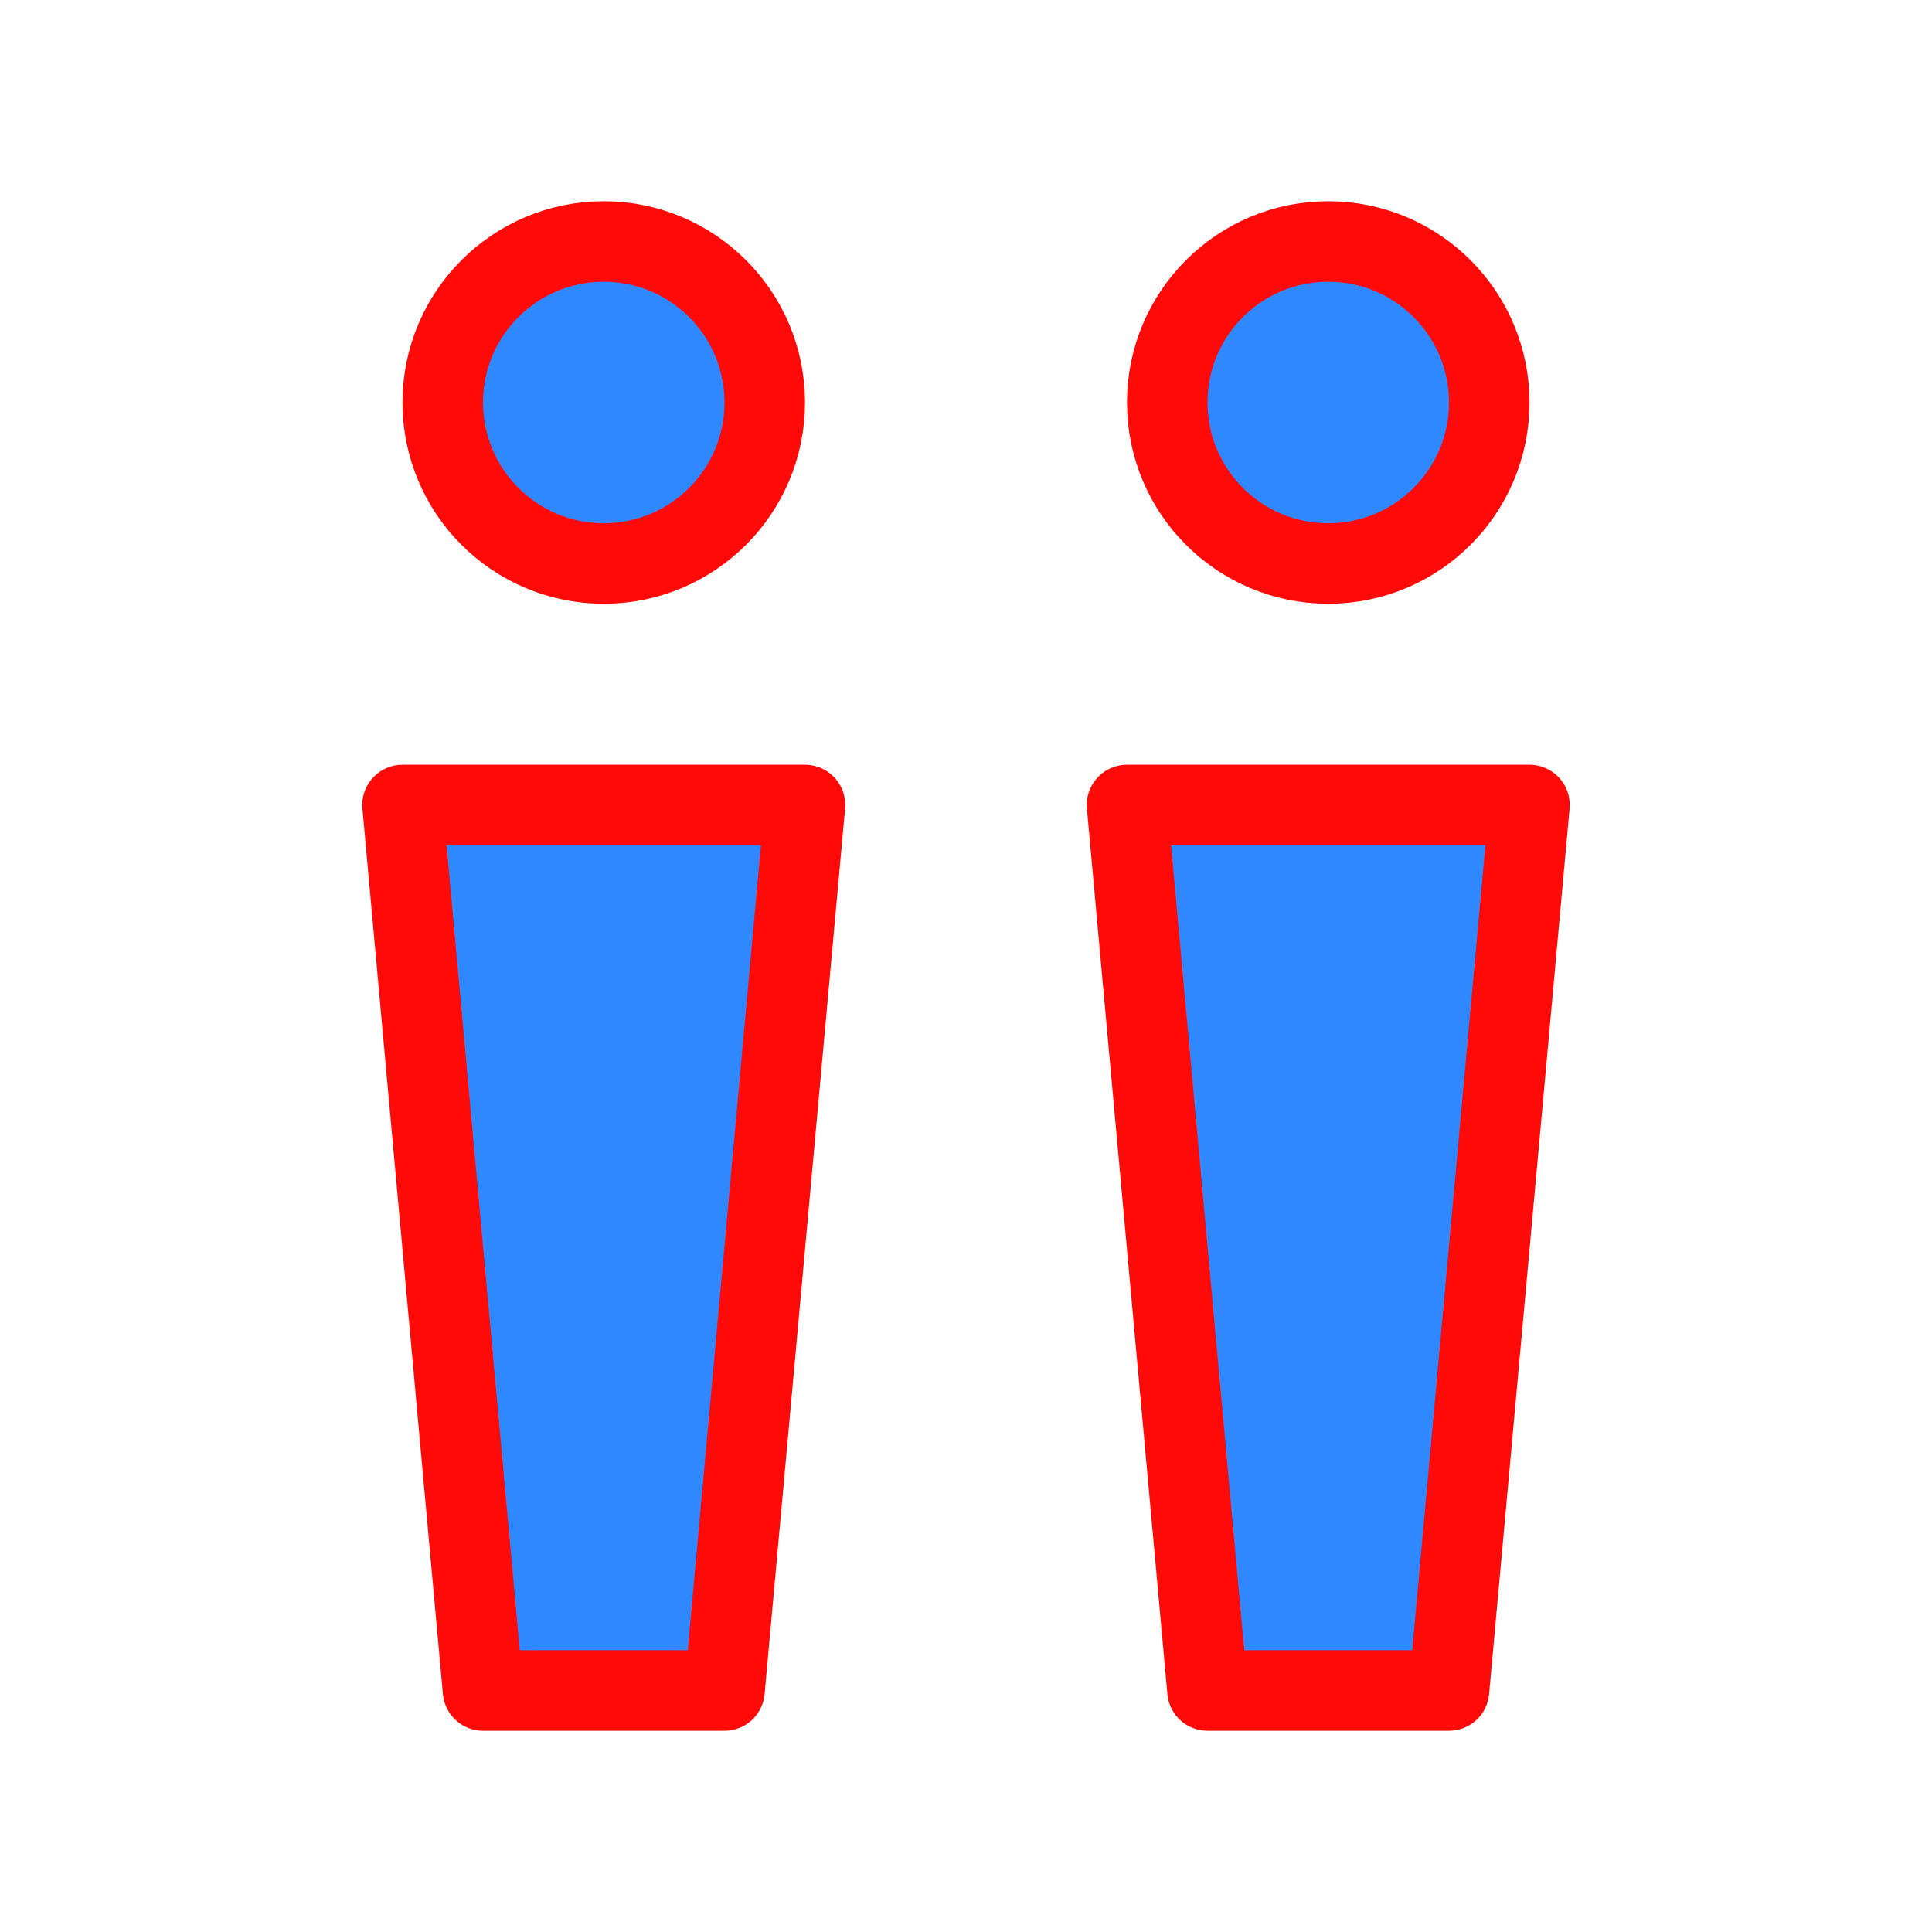 <?xml version="1.0" encoding="UTF-8"?><svg width="24" height="24" viewBox="0 0 48 48" fill="none" xmlns="http://www.w3.org/2000/svg"><circle cx="15" cy="10" r="4" fill="#2F88FF" stroke="#FF0909" stroke-width="2" stroke-linecap="round" stroke-linejoin="round"/><circle cx="33" cy="10" r="4" fill="#2F88FF" stroke="#FF0909" stroke-width="2" stroke-linecap="round" stroke-linejoin="round"/><path d="M10 20H20L18 42H12L10 20Z" fill="#2F88FF" stroke="#FF0909" stroke-width="2" stroke-linecap="round" stroke-linejoin="round"/><path d="M28 20H38L36 42H30L28 20Z" fill="#2F88FF" stroke="#FF0909" stroke-width="2" stroke-linecap="round" stroke-linejoin="round"/></svg>